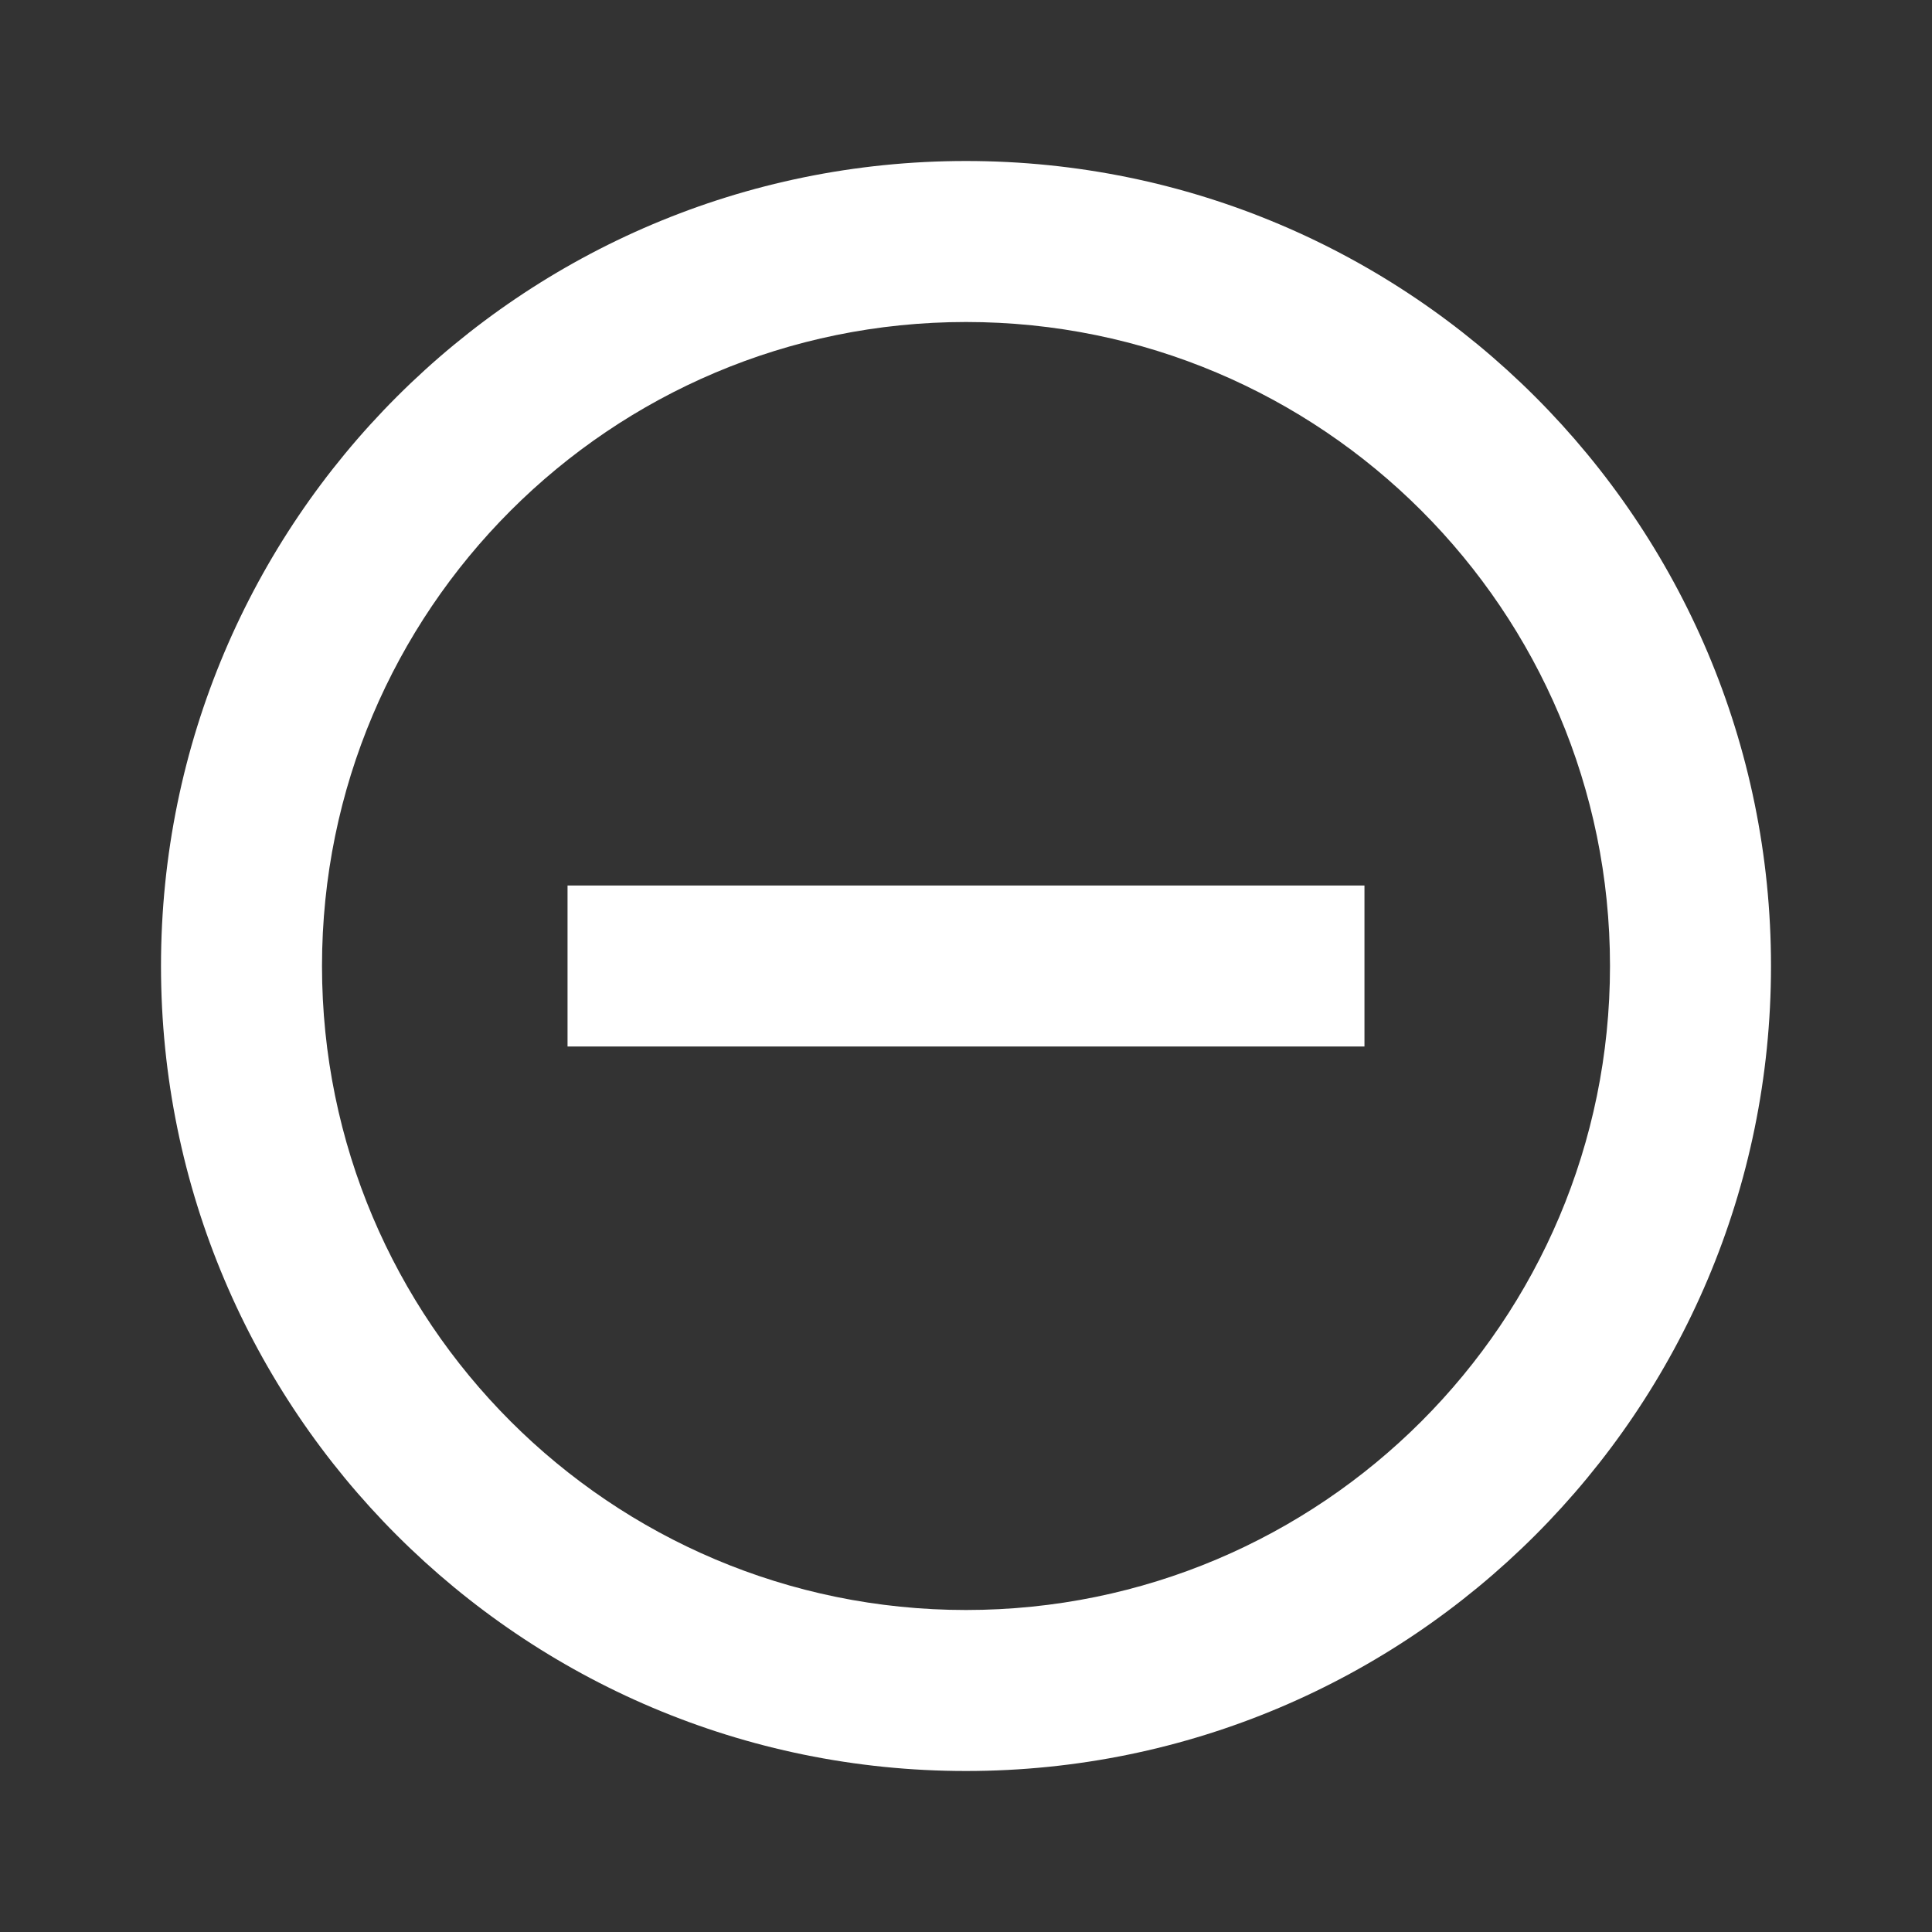 <svg width="120" height="120" viewBox="0 0 120 120" fill="none" xmlns="http://www.w3.org/2000/svg">
<rect x="0" y="0" width="120" height="120" fill="#333333" stroke="none"/>
<path d="M84.749 65L35.251 65L35.251 55L84.749 55V65Z" fill="white"/>
<path fill-rule="evenodd" clip-rule="evenodd" d="M60 10C32.386 10 10 32.386 10 60C10 87.614 32.386 110 60 110C87.614 110 110 87.614 110 60C110 32.386 87.614 10 60 10ZM20 60C20 37.909 37.909 20 60 20C82.091 20 100 37.909 100 60C100 82.091 82.091 100 60 100C37.909 100 20 82.091 20 60Z" fill="white"/>
</svg>
